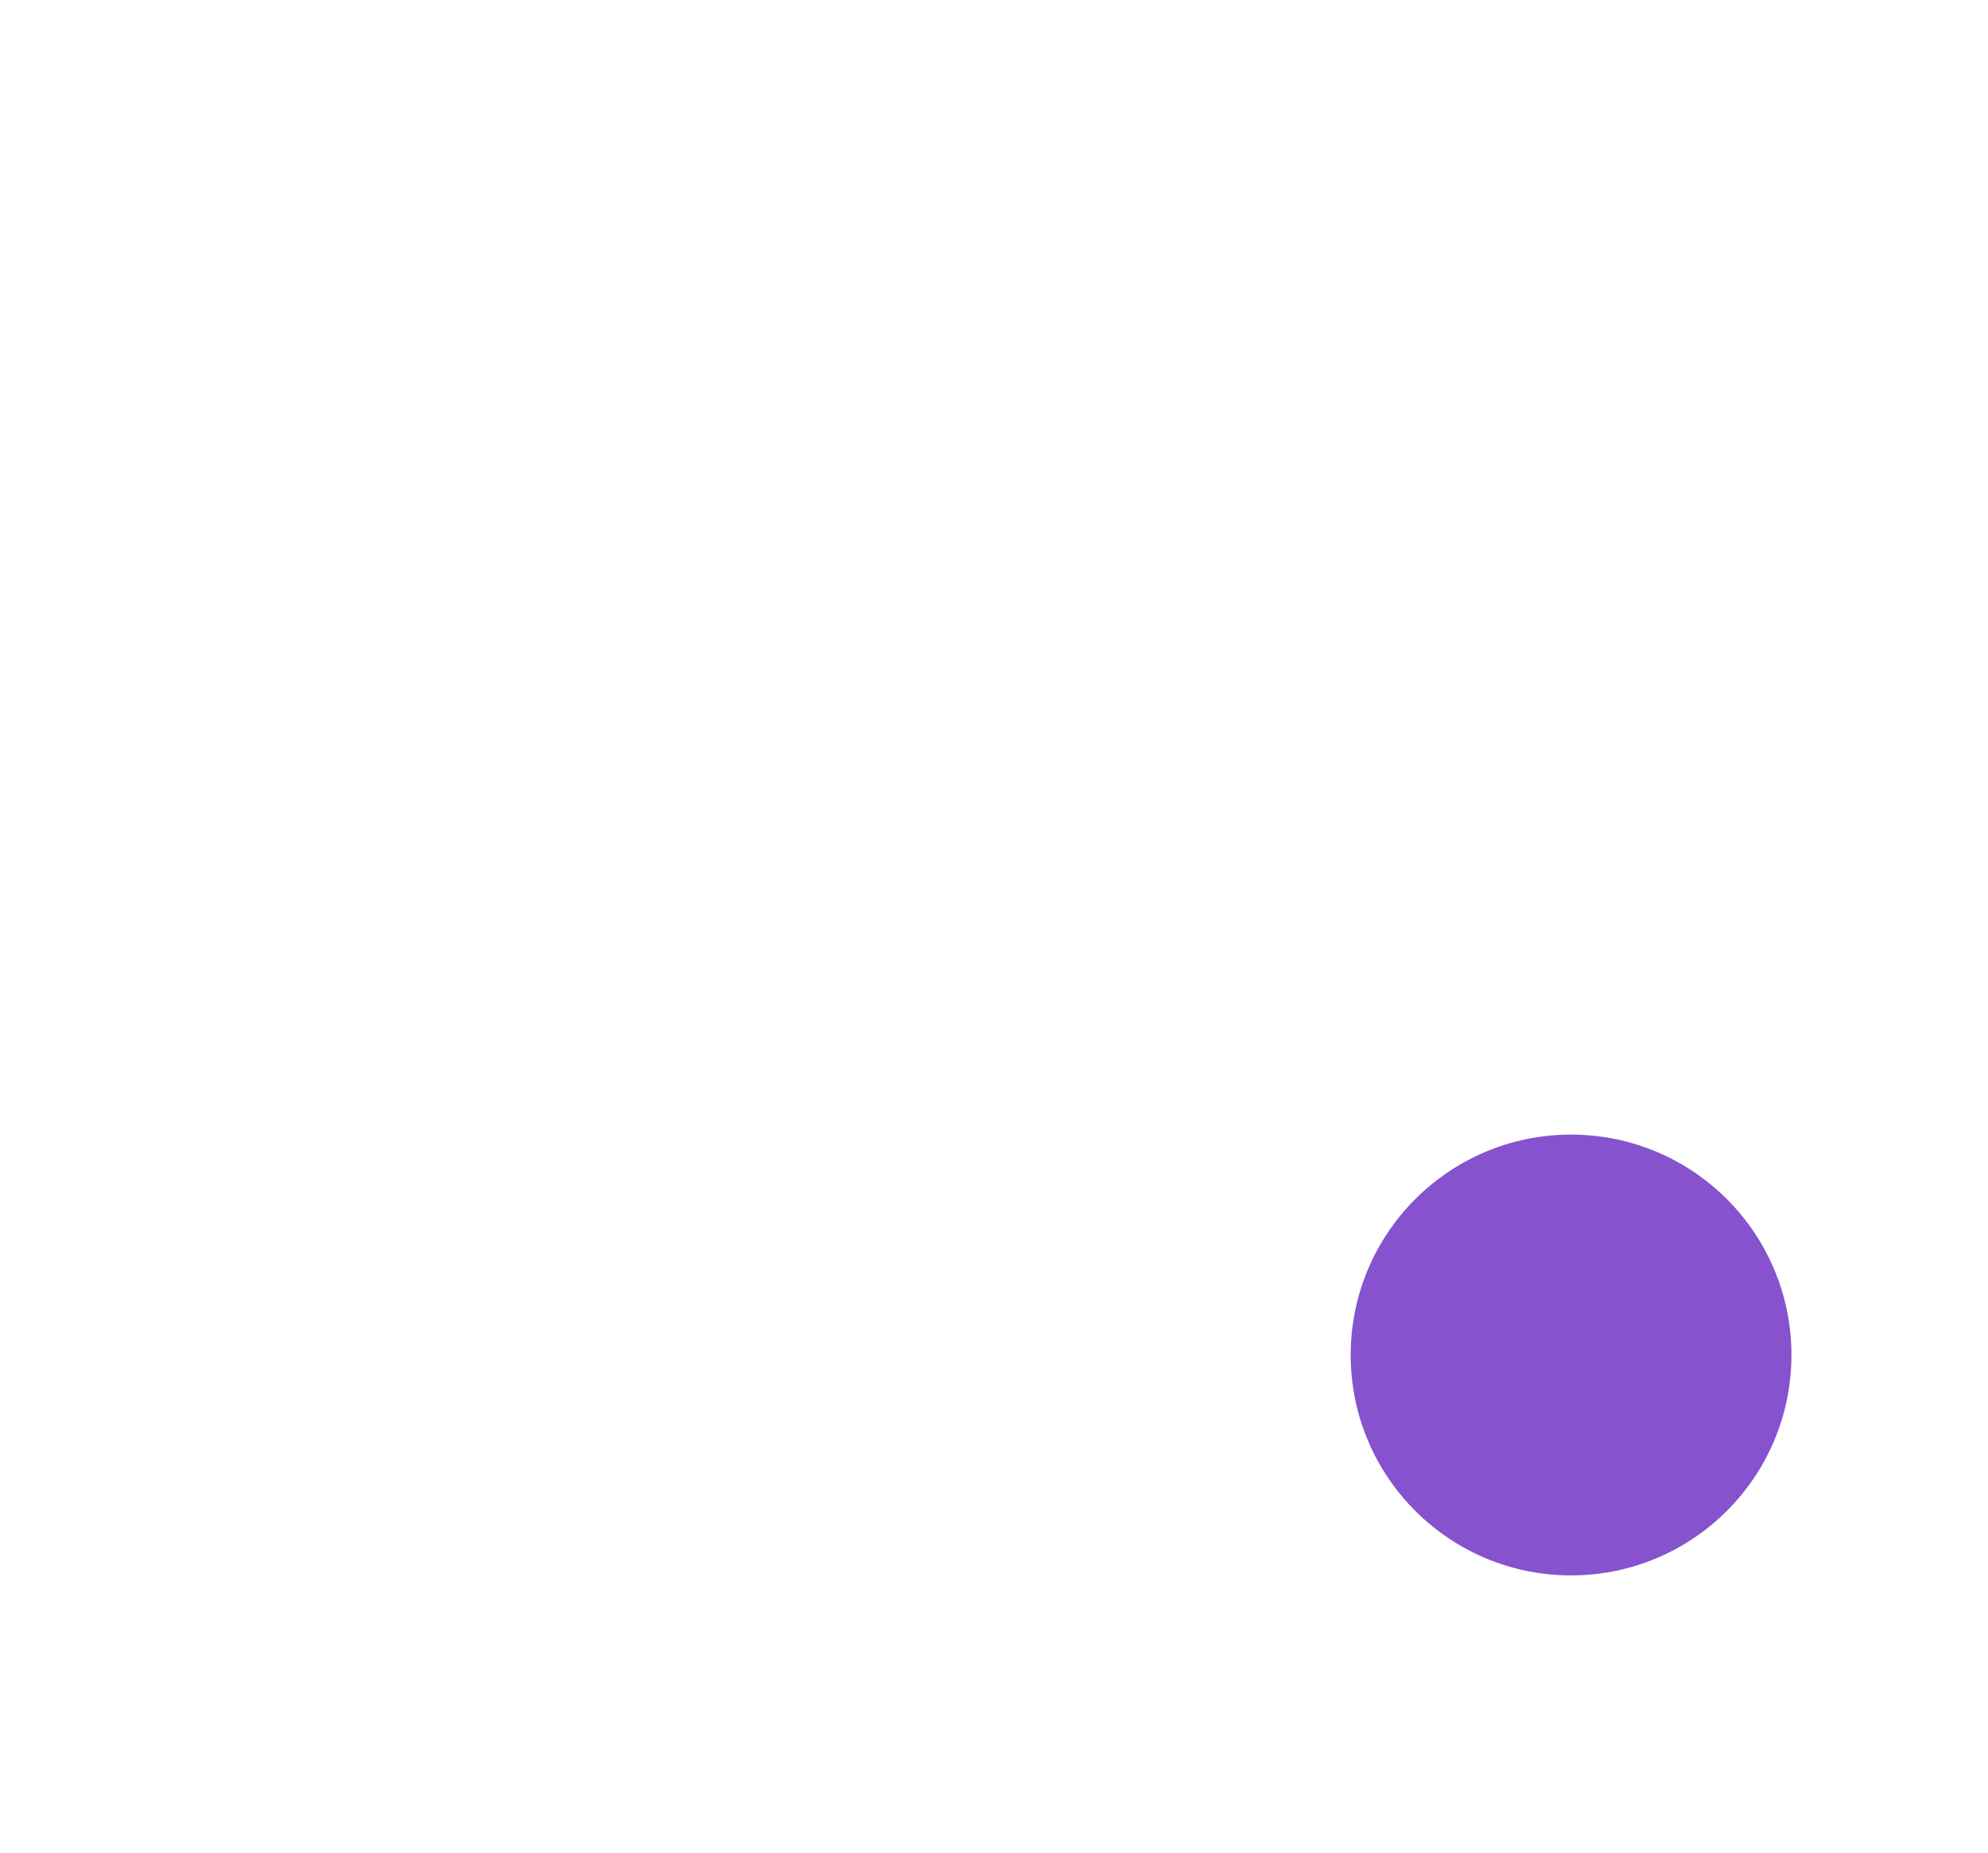 <svg xmlns="http://www.w3.org/2000/svg" xmlns:xlink="http://www.w3.org/1999/xlink" width="91.076" height="84.897" viewBox="0 0 91.076 84.897"><defs><style>.a{fill:#fff;stroke:#fff;}.b{fill:#8652cd;}.c{filter:url(#a);}</style><filter id="a" x="52.883" y="42.965" width="38.192" height="38.192" filterUnits="userSpaceOnUse"><feOffset dy="3" input="SourceAlpha"/><feGaussianBlur stdDeviation="3" result="b"/><feFlood flood-opacity="0.161"/><feComposite operator="in" in2="b"/><feComposite in="SourceGraphic"/></filter></defs><g transform="translate(-321.96 -1364.496)"><g transform="translate(322.459 1365)"><path class="a" d="M2035.079,385.849v52.243h-71.089c-.021-.285-.055-.548-.056-.812q-.032-6.618-.054-13.236a2.97,2.97,0,0,1,1.871-3.124c1.226-.469,2.384-.086,3.5,1.088,4.356,4.6,9.659,6.21,15.691,4.323,6.07-1.9,9.594-6.295,10.483-12.571a14.992,14.992,0,0,0-26.3-11.518,2.906,2.906,0,0,1-5.237-1.928q-.006-6.755,0-13.51c0-.267.023-.534.041-.914h1.107q14.468,0,28.936-.006a7.779,7.779,0,0,0,5.095-13.811,10.237,10.237,0,1,1,13.654-.023,7.914,7.914,0,0,0-2.818,6.974,7.521,7.521,0,0,0,6.662,6.705c3.244.2,6.506.1,9.761.117C2029.2,385.86,2032.092,385.849,2035.079,385.849Z" transform="translate(-1963.877 -354.2)"/><g class="c" transform="matrix(1, 0, 0, 1, -0.5, -0.5)"><circle class="b" cx="10.096" cy="10.096" r="10.096" transform="translate(61.88 48.97)"/></g></g></g></svg>